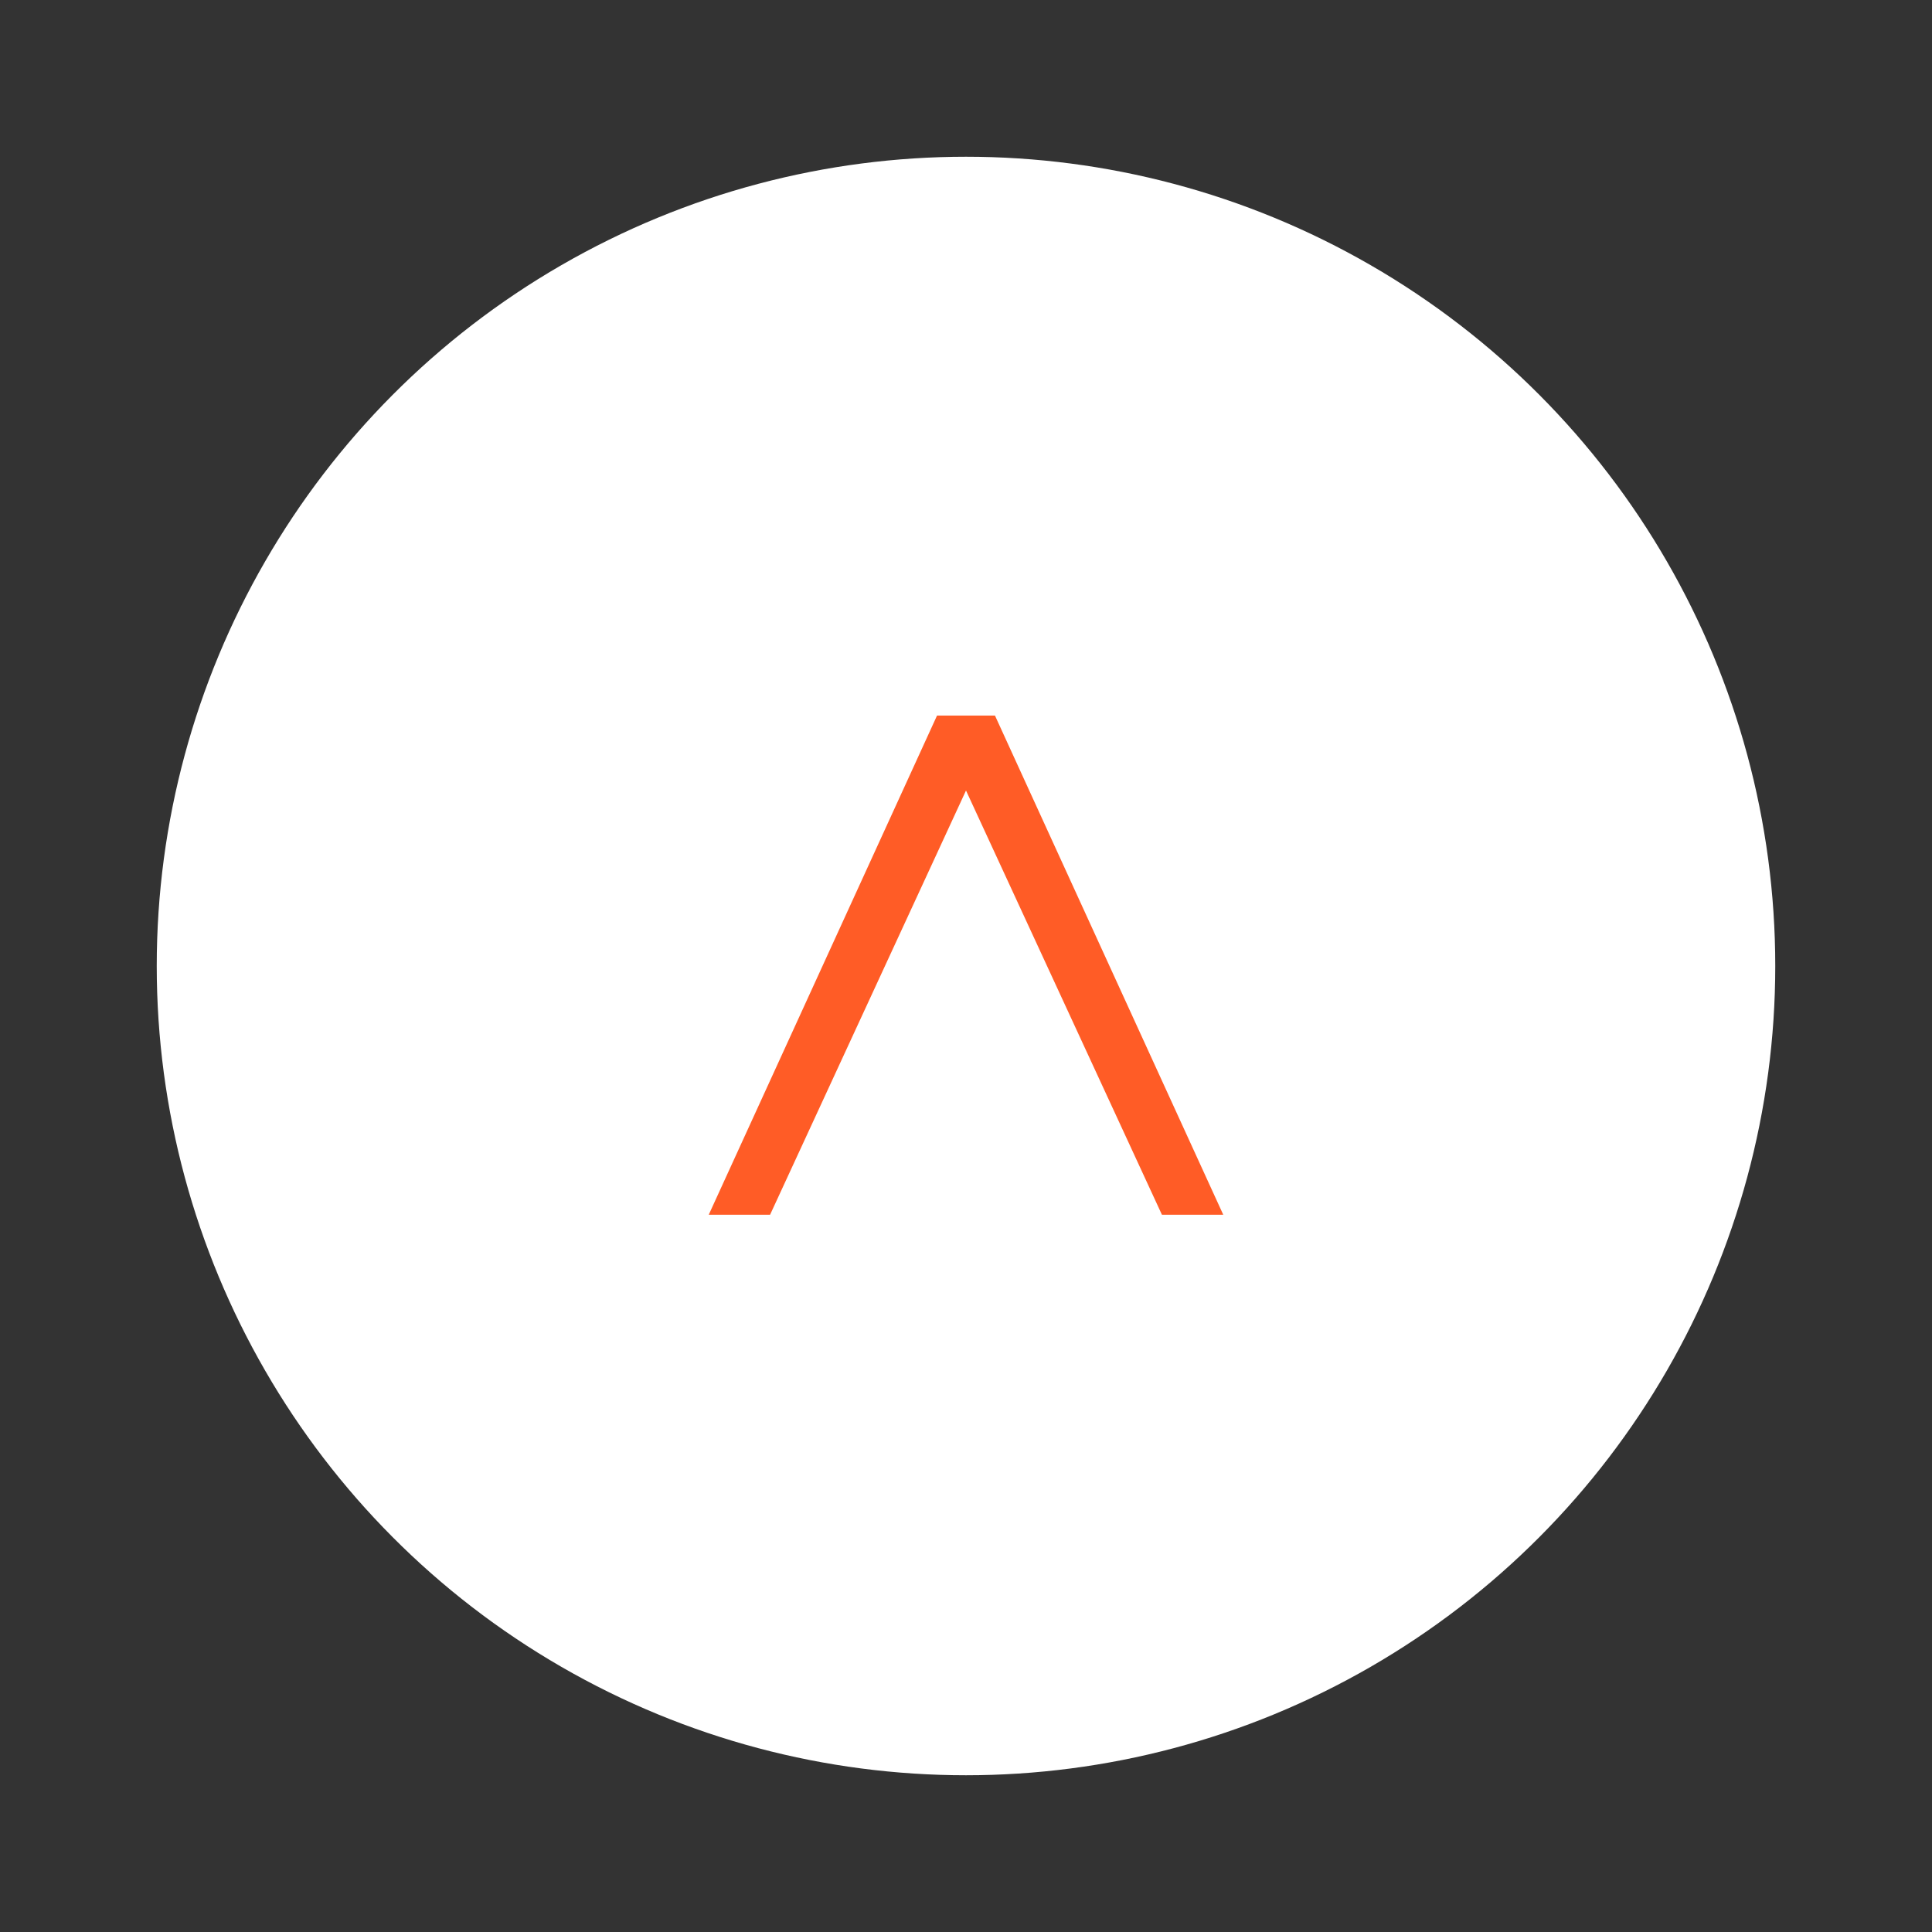 <?xml version="1.0" encoding="utf-8"?>
<!-- Generator: Adobe Illustrator 19.2.0, SVG Export Plug-In . SVG Version: 6.00 Build 0)  -->
<svg version="1.1" id="Camada_1" xmlns="http://www.w3.org/2000/svg" xmlns:xlink="http://www.w3.org/1999/xlink" x="0px" y="0px"
	 viewBox="0 0 113.4 113.4" style="enable-background:new 0 0 113.4 113.4;" xml:space="preserve">
<rect x="0" y="0" width="113.4" height="113.4" fill="#333333" stroke="none"/>
<style type="text/css">
	.st0{fill:#FFFFFF;}
	.st1{fill:#FF5C26;}
</style>
<circle class="st0" cx="56.7" cy="56.7" r="47.5"/>
<title>Magnifying Glass</title>
<g>
	<path class="st1" d="M68.2,71.3L56.7,46.4L45.2,71.3h-3.6L55,42h3.4l13.4,29.3H68.2z"/>
</g>
</svg>

